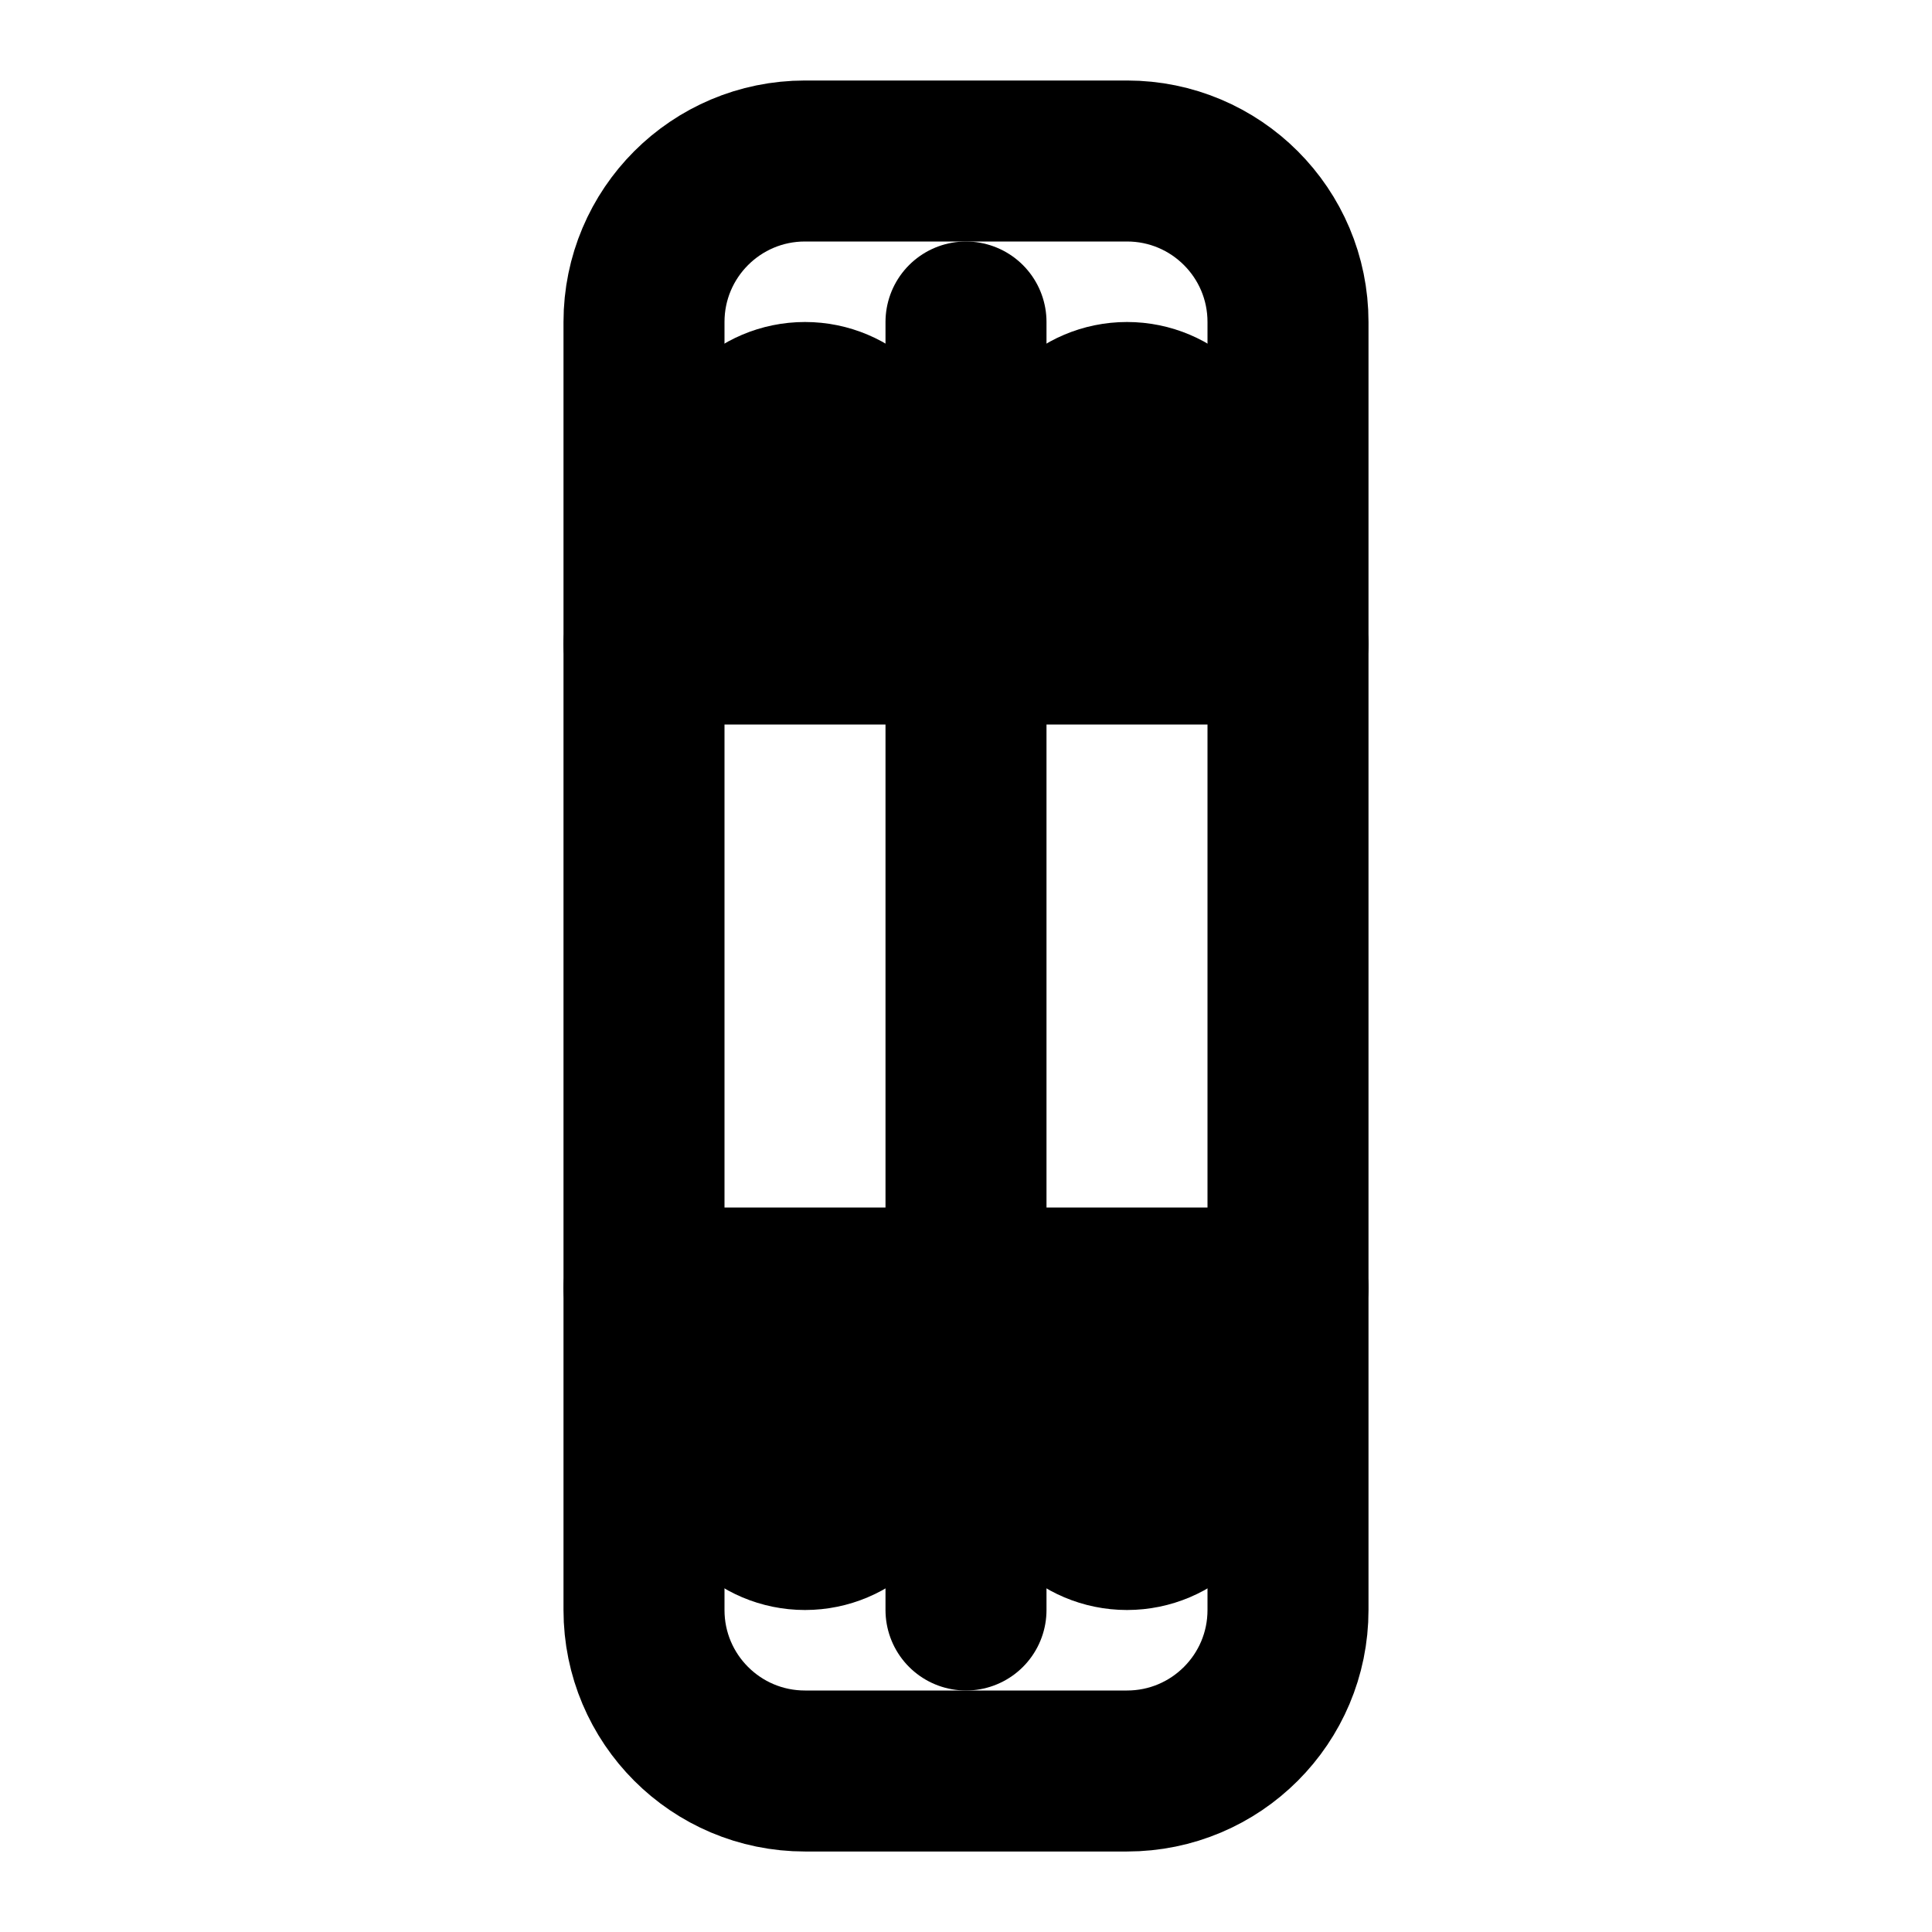 <svg width="20" height="20" viewBox="0 0 24 24" fill="none" stroke="currentColor" stroke-width="2" stroke-linecap="round" stroke-linejoin="round">
  <path d="M8 4c0-1.105.895-2 2-2h4c1.105 0 2 .895 2 2v16c0 1.105-.895 2-2 2h-4c-1.105 0-2-.895-2-2V4z"/>
  <path d="M8 8h8"/>
  <path d="M8 16h8"/>
  <path d="M12 4v16"/>
  <circle cx="10" cy="6" r="1"/>
  <circle cx="14" cy="6" r="1"/>
  <circle cx="10" cy="18" r="1"/>
  <circle cx="14" cy="18" r="1"/>
</svg>
